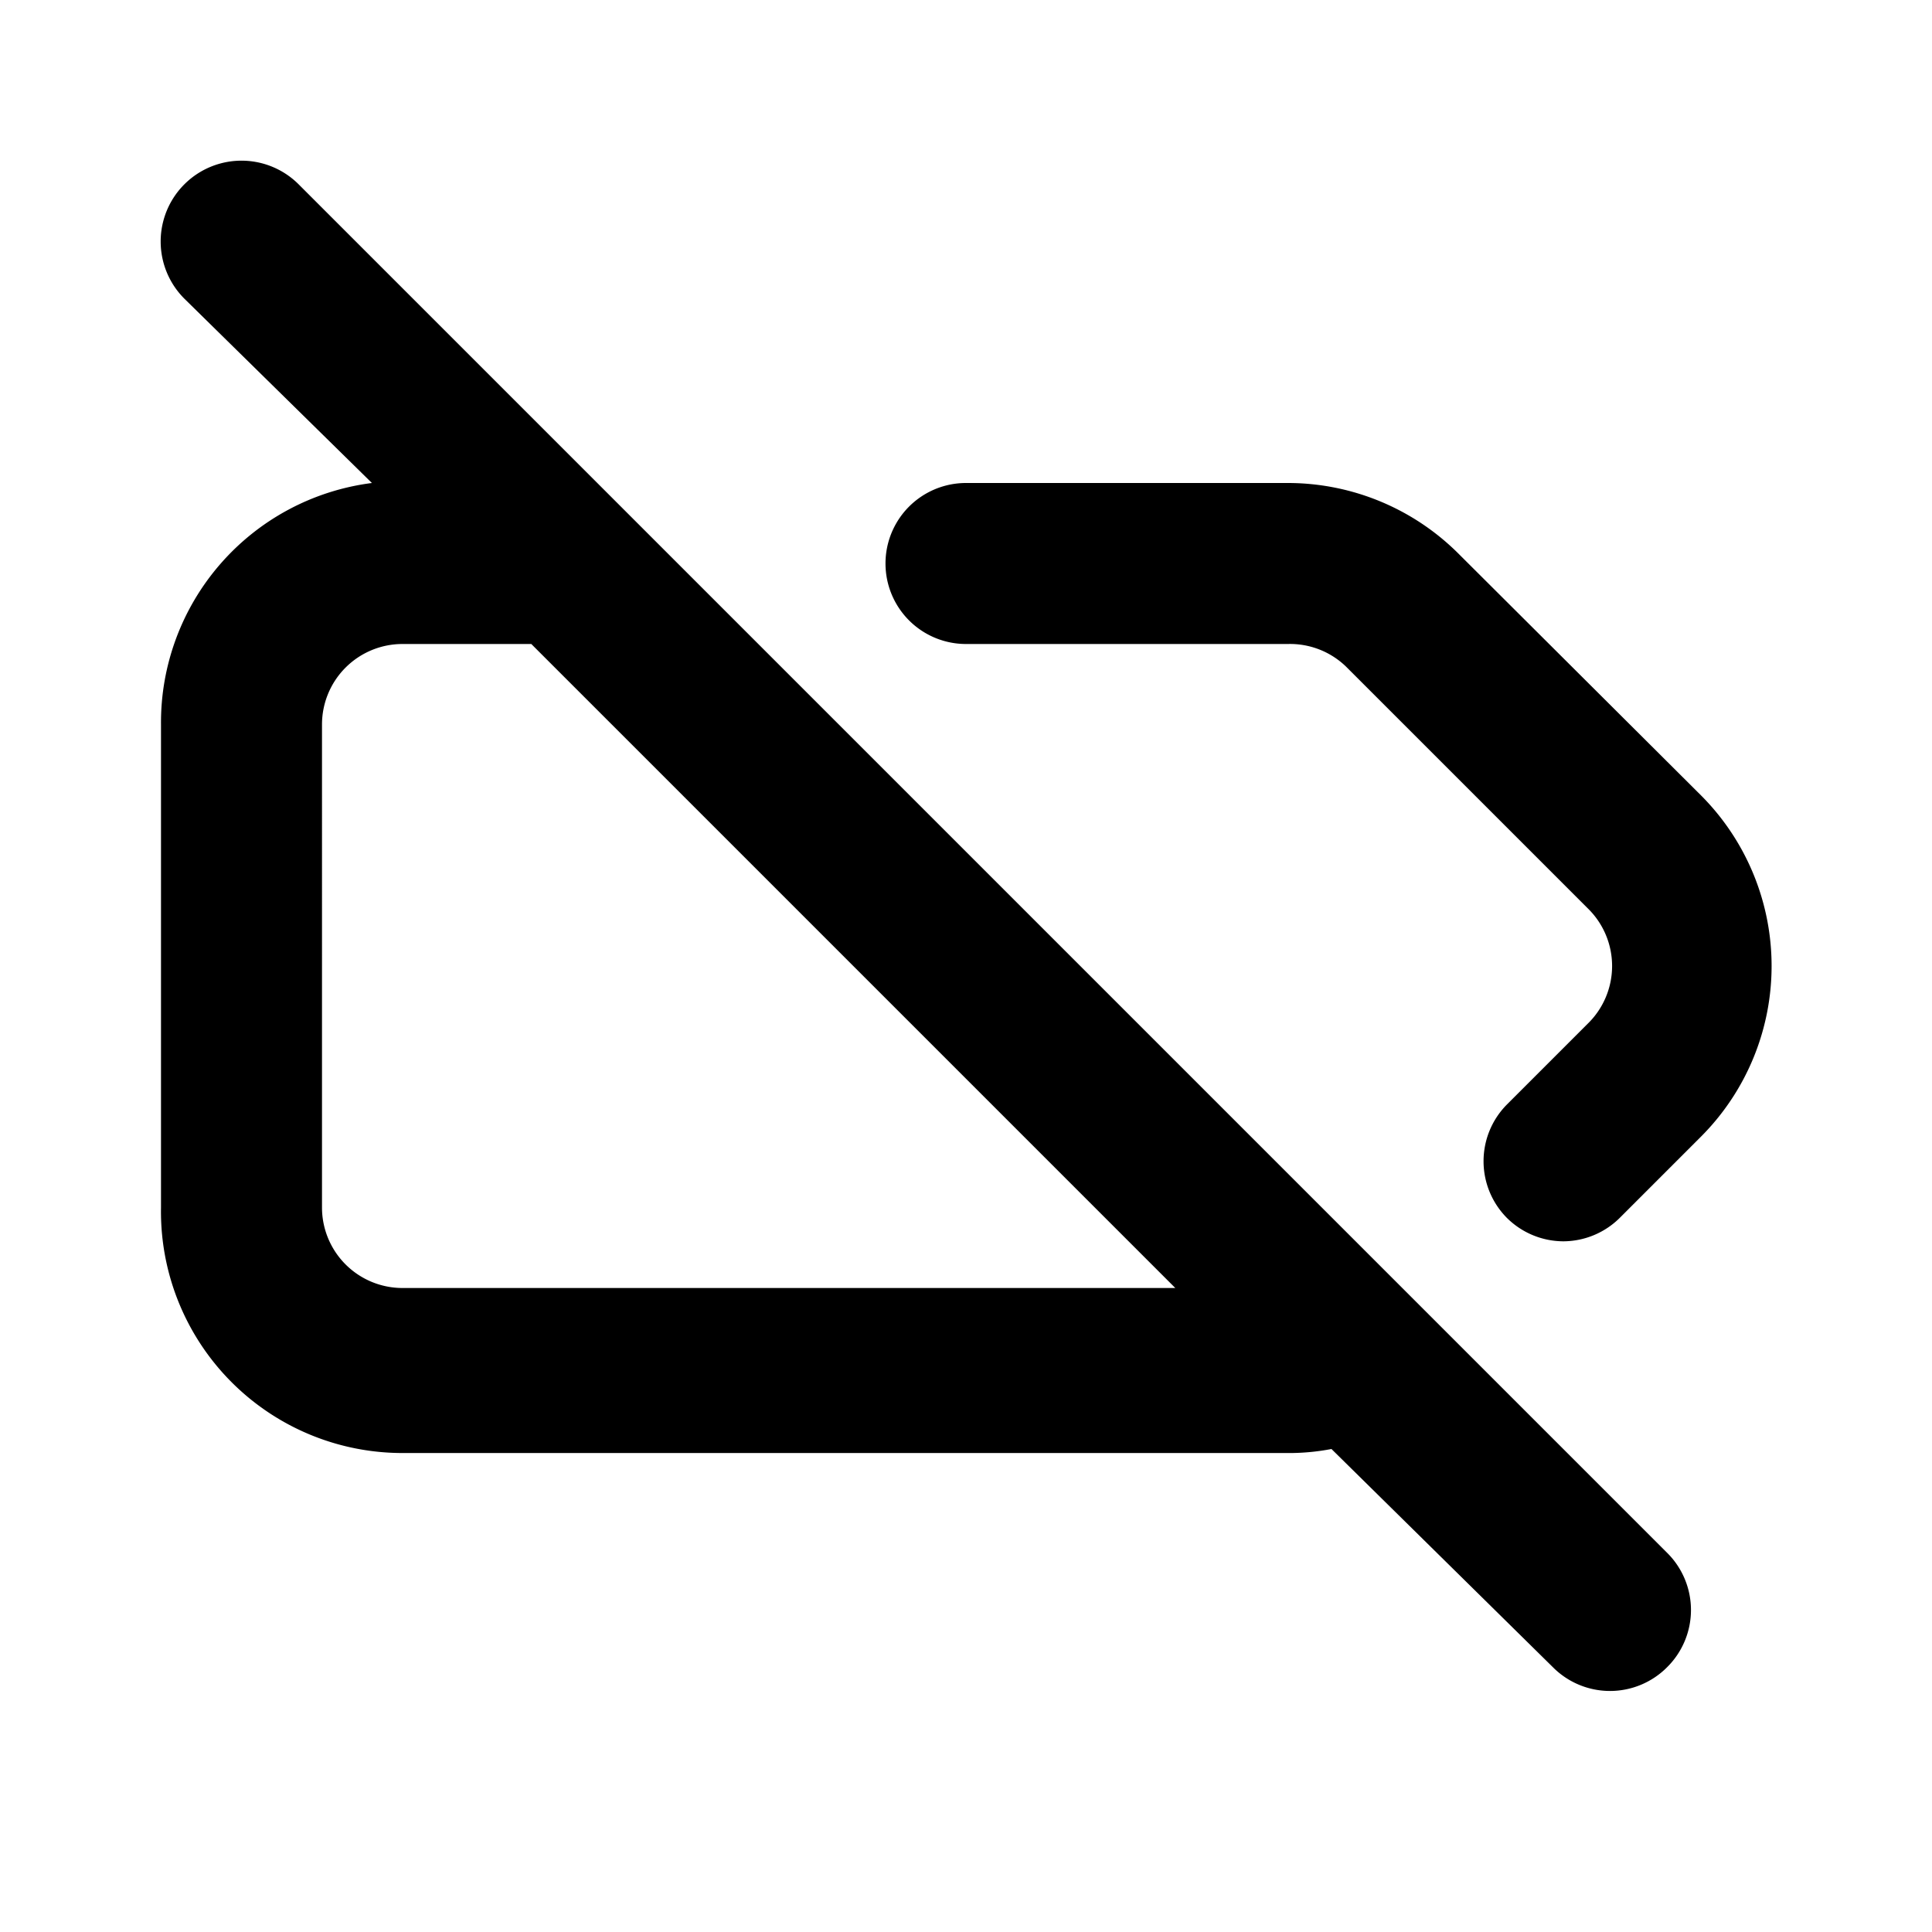 <svg id="Layer_1" data-name="Layer 1" xmlns="http://www.w3.org/2000/svg" viewBox="0 0 24 24"><title>Label Off</title><path d="M21.13,9.88a3,3,0,0,1,0,4.24l-1,1a1,1,0,0,1-.71.3,1,1,0,0,1-.7-.29,1,1,0,0,1,0-1.41l1-1a1,1,0,0,0,0-1.44l-3-3A1,1,0,0,0,16,8H12a1,1,0,0,1,0-2h4a3,3,0,0,1,2.13.89ZM2,15V9A3,3,0,0,1,4.62,6L2.29,3.71A1,1,0,0,1,3.71,2.29l4,4h0l13,13a1,1,0,0,1,0,1.42,1,1,0,0,1-1.42,0L16.54,18a2.81,2.81,0,0,1-.49.05H5A3,3,0,0,1,2,15Zm2,0a1,1,0,0,0,1,1h9.6l-8-8H5A1,1,0,0,0,4,9Z"/></svg>